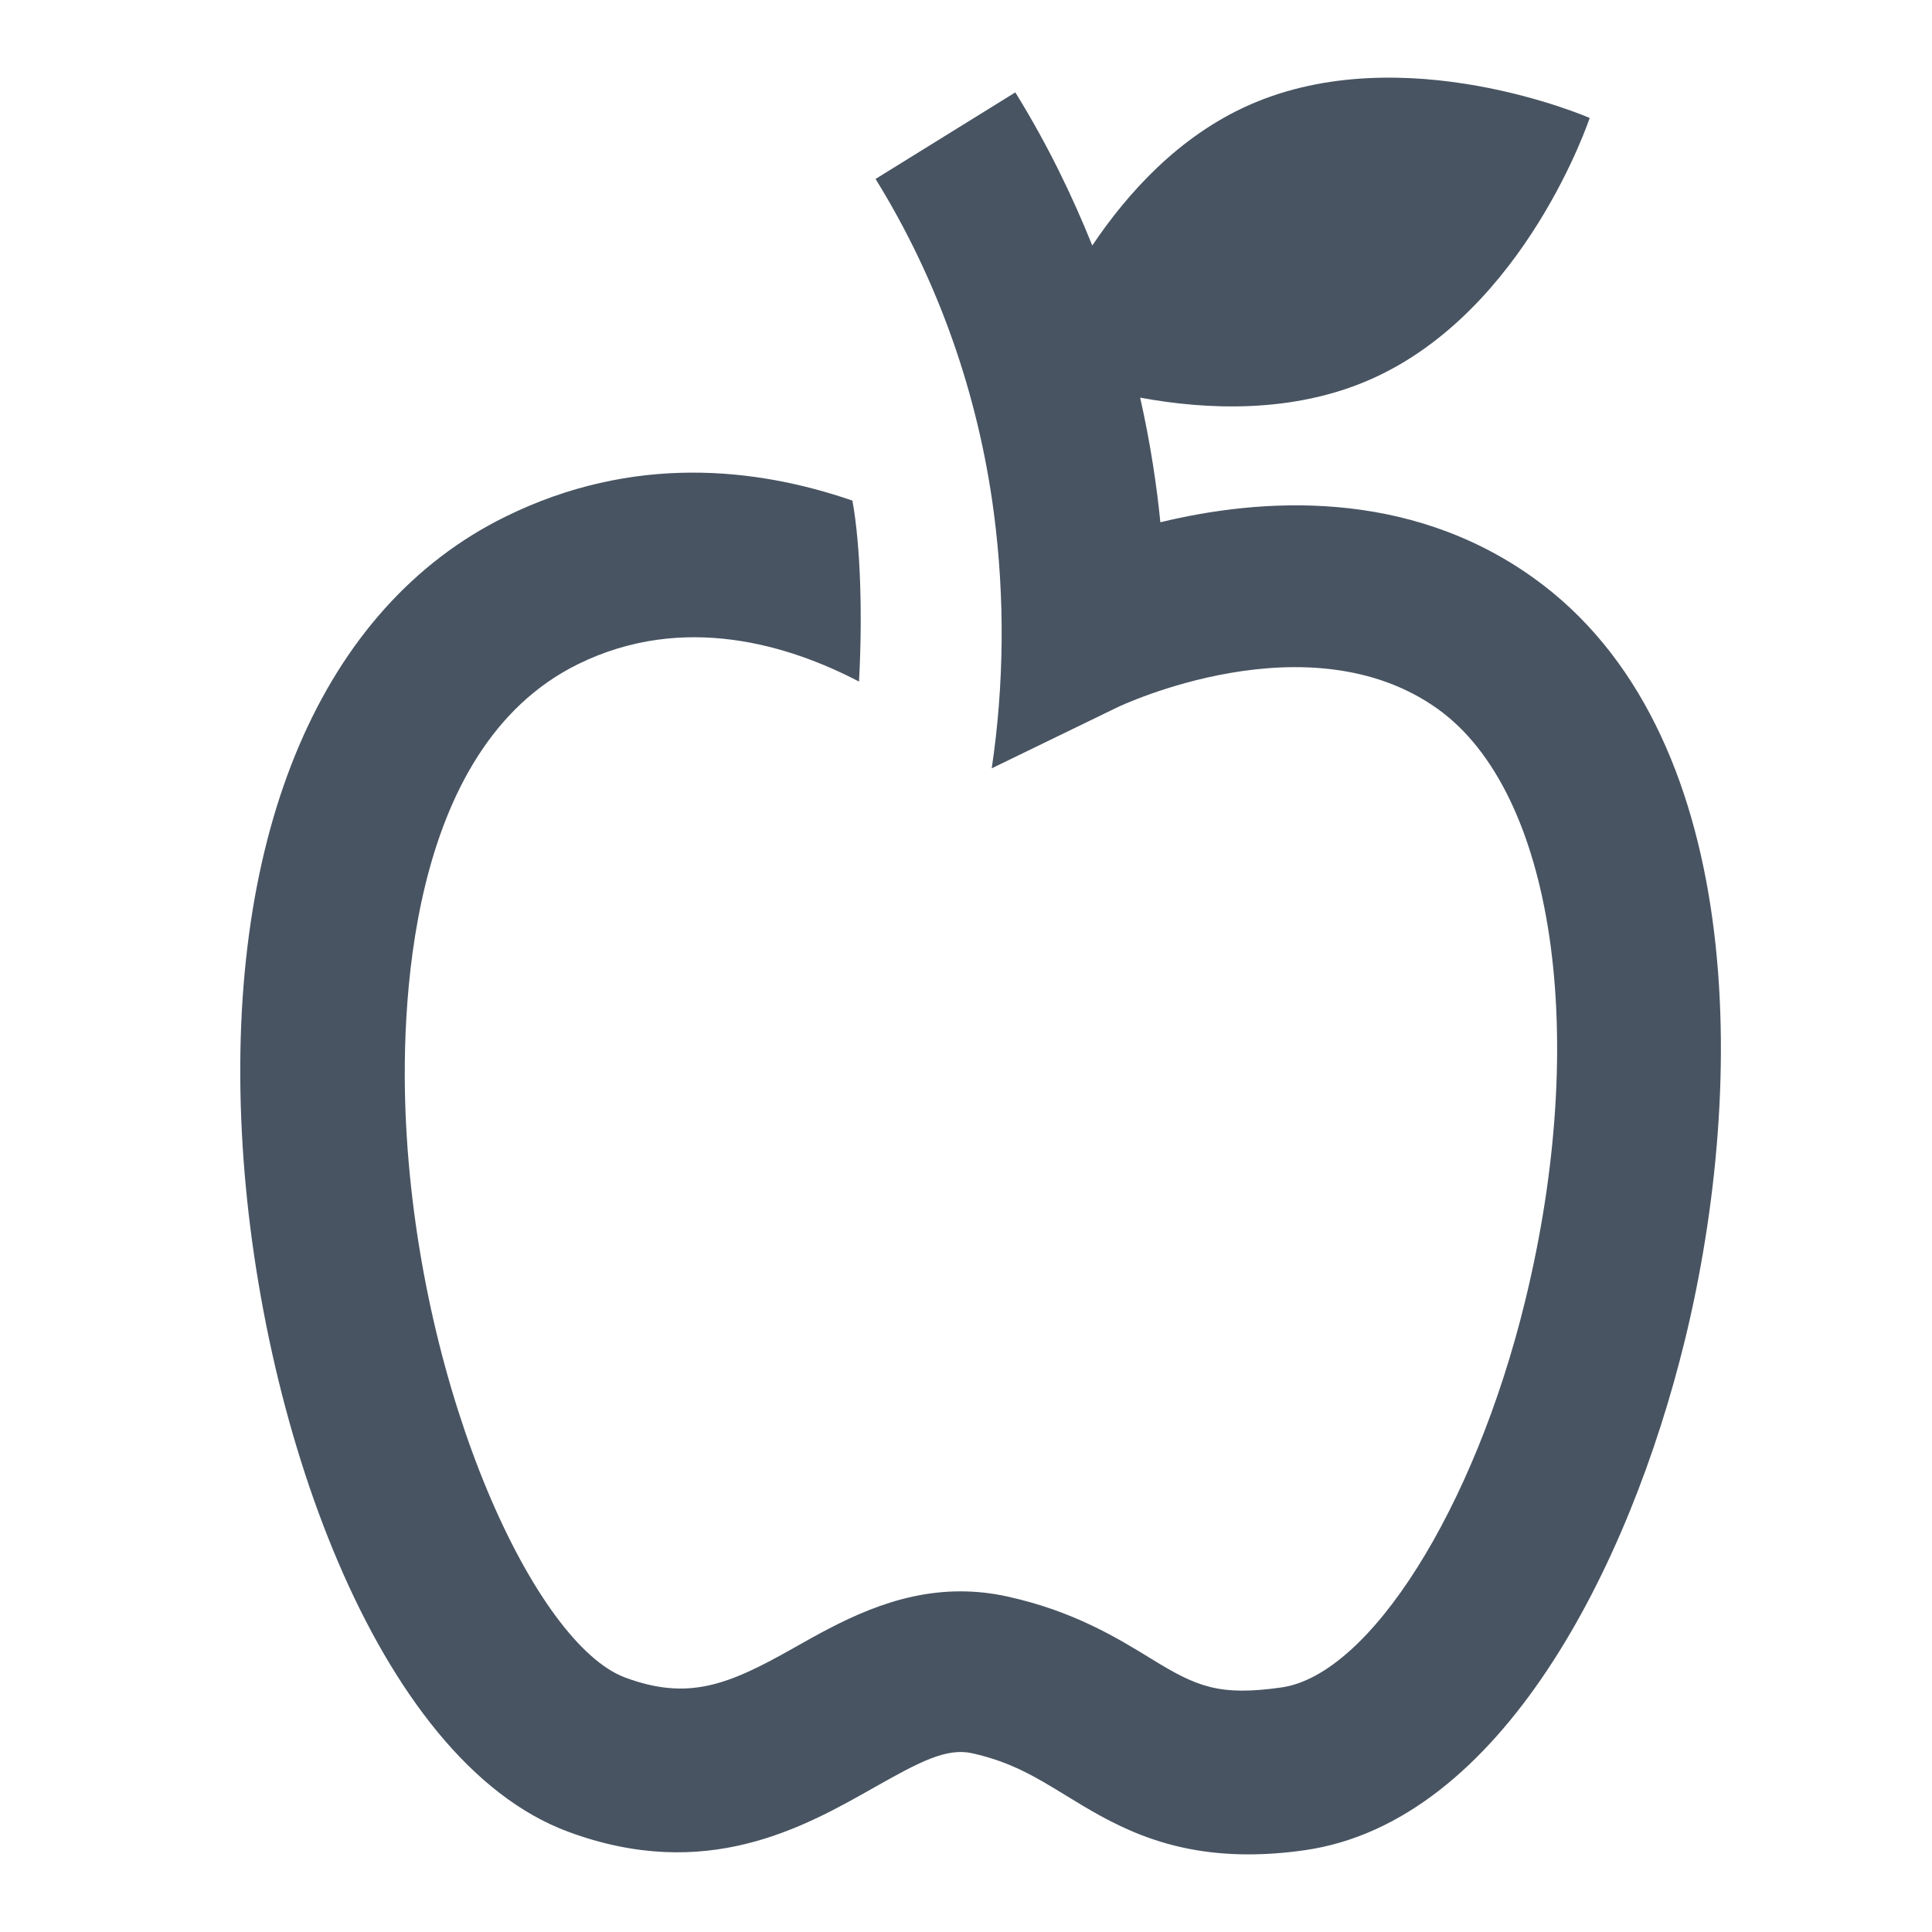 <?xml version="1.0" encoding="UTF-8"?>
<!DOCTYPE svg PUBLIC "-//W3C//DTD SVG 1.1//EN" "http://www.w3.org/Graphics/SVG/1.1/DTD/svg11.dtd">
<svg version="1.1" xmlns="http://www.w3.org/2000/svg" xmlns:xlink="http://www.w3.org/1999/xlink" x="0" y="0" width="58.718" height="58.718" viewBox="0, 0, 58.718, 58.718">
  <g id="educator" transform="translate(-276.198, -257.641)">
    <path d="M322.8,275.201 C318.958,272.453 314.489,272.781 311.464,273.514 C311.36,272.449 311.163,271.107 310.85,269.726 C312.864,270.099 315.495,270.218 317.877,269.16 C322.57,267.076 324.512,261.226 324.512,261.226 C324.512,261.226 318.85,258.752 314.158,260.835 C312.027,261.781 310.468,263.504 309.395,265.103 C308.789,263.596 308.036,262.032 307.056,260.449 L302.808,263.08 C304.716,266.162 305.93,269.629 306.402,273.217 C306.74,275.779 306.72,278.436 306.339,280.992 L310.164,279.135 C310.222,279.107 315.961,276.375 319.894,279.187 C323.428,281.715 324.521,289.115 322.551,297.181 C321.01,303.494 317.826,308.543 315.146,308.926 C313.246,309.197 312.563,308.9 311.211,308.07 C310.146,307.416 308.819,306.602 306.809,306.162 C306.316,306.053 305.843,306.006 305.387,306.006 C303.361,306.006 301.693,306.95 300.302,307.737 C298.326,308.855 297.116,309.336 295.2,308.626 C292.467,307.611 288.961,300.044 288.539,291.808 C288.368,288.46 288.534,280.404 293.763,277.828 C296.985,276.24 300.209,277.261 302.305,278.355 C302.412,276.438 302.36,274.246 302.104,272.855 C299.176,271.846 295.432,271.435 291.555,273.346 C285.997,276.082 283.08,282.899 283.549,292.064 C283.993,300.745 287.618,311.141 293.461,313.31 C297.645,314.863 300.604,313.191 302.762,311.969 C304.144,311.187 304.963,310.754 305.738,310.926 C306.924,311.185 307.699,311.662 308.599,312.213 C309.921,313.023 311.513,314 314.139,314 C314.665,314 315.236,313.961 315.852,313.873 C321.786,313.025 325.711,305.306 327.407,298.367 C329.319,290.531 329.26,279.821 322.8,275.201" fill="#485462"/>
  </g>
</svg>
